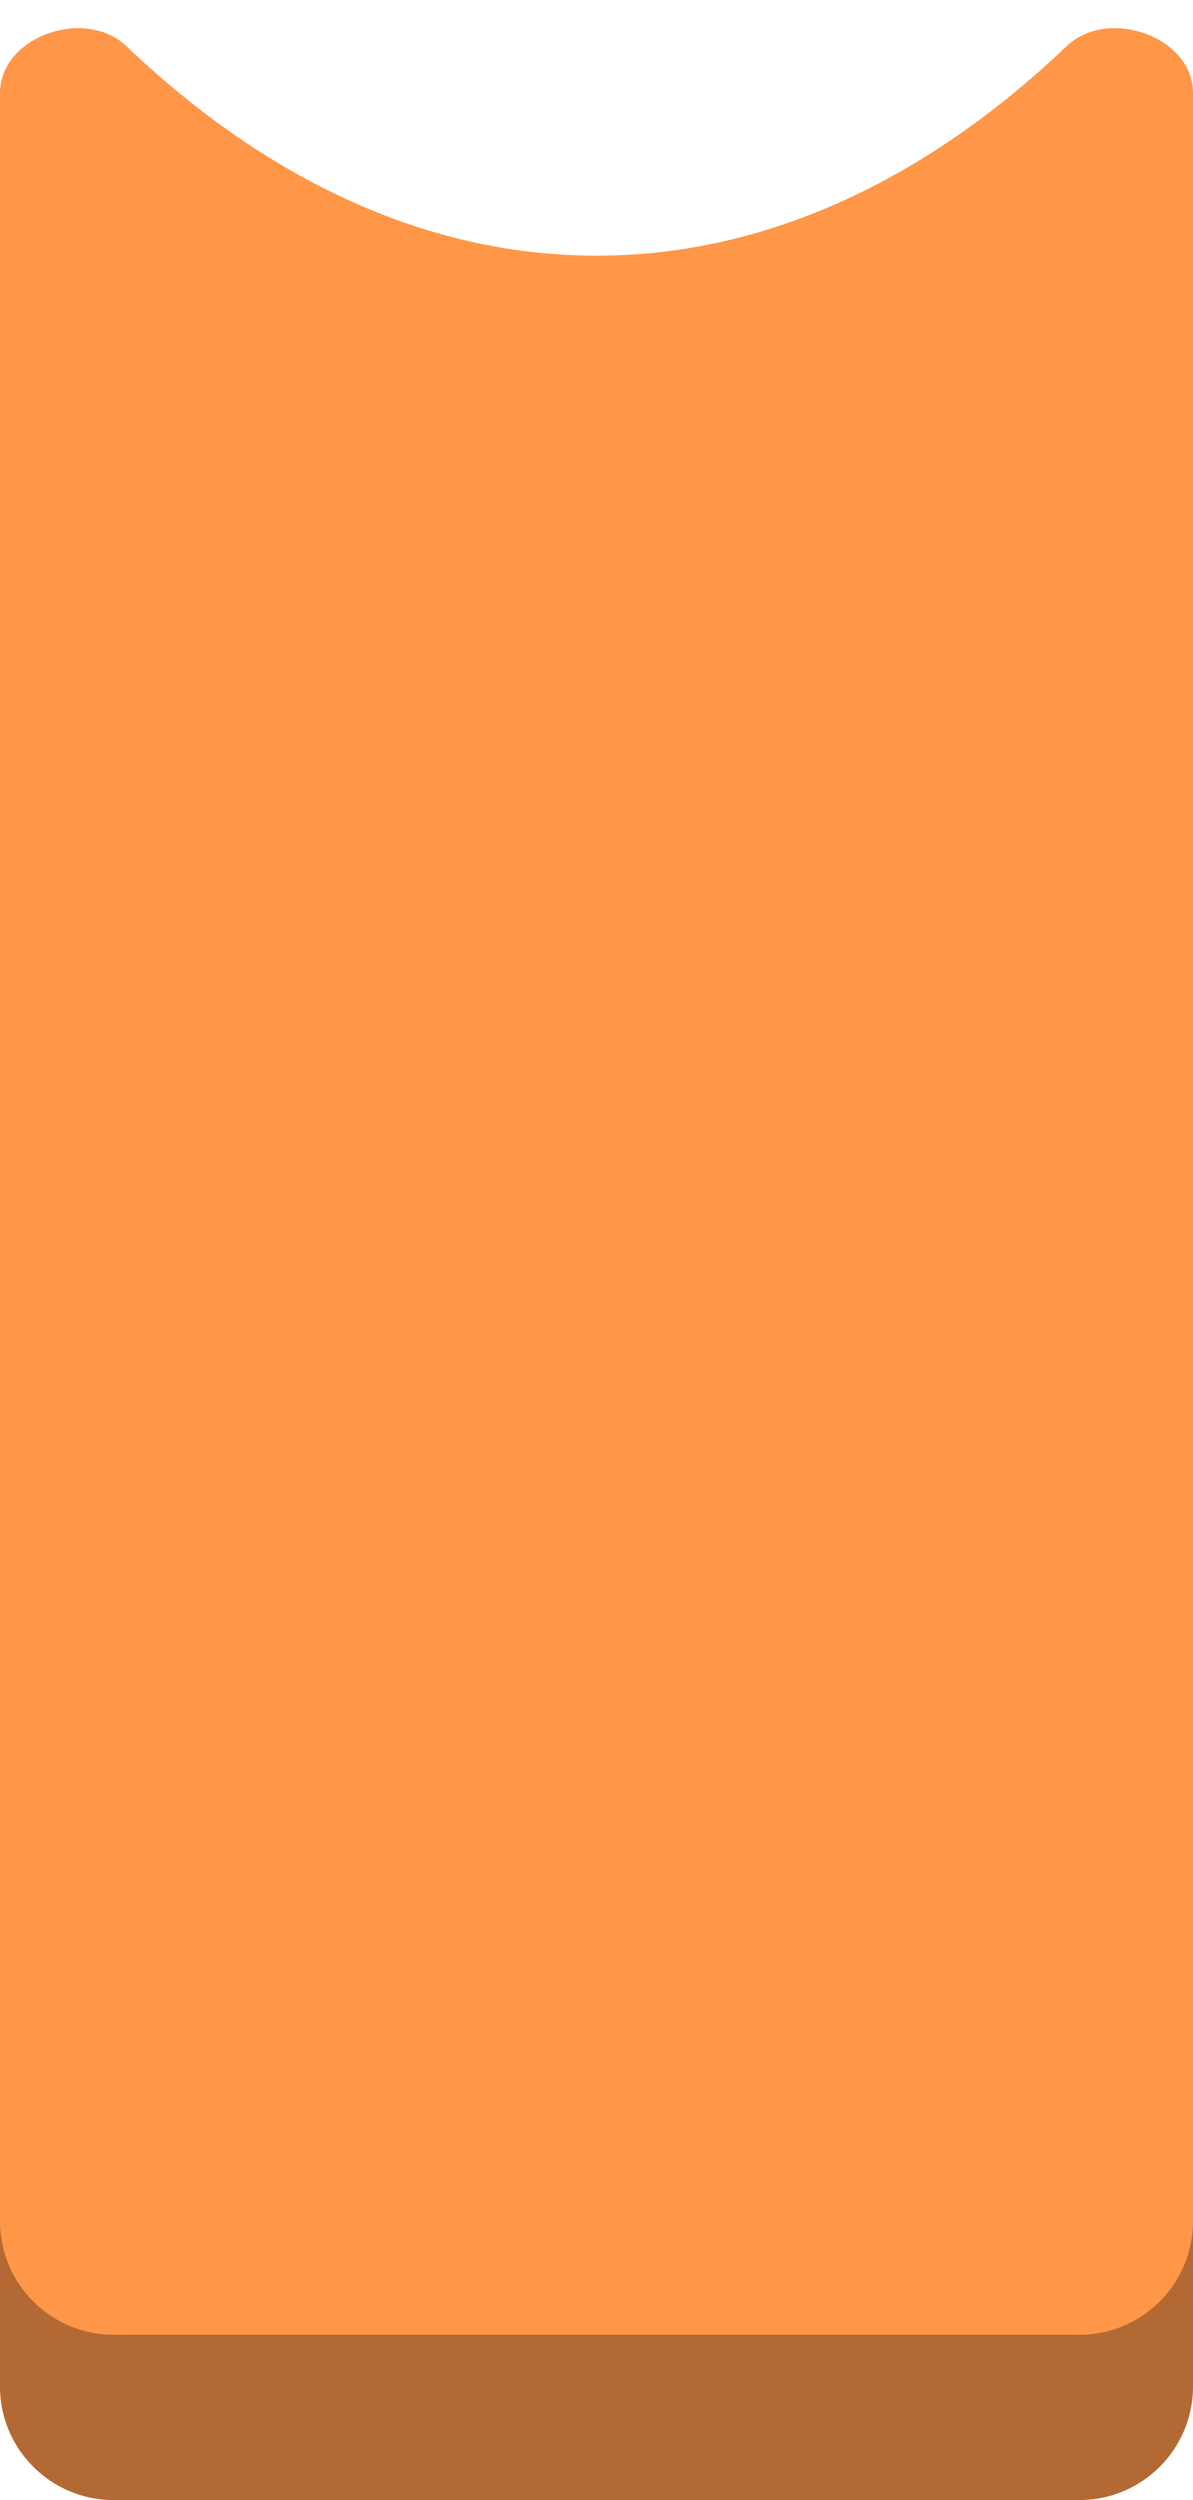 <svg width="21" height="44" viewBox="0 0 21 44" fill="none" xmlns="http://www.w3.org/2000/svg">
<path d="M2.22529e-05 1.639C1.57808e-05 0.638 1.502 0.121 2.225 0.813C4.036 2.545 6.88 4.5 10.5 4.5C14.12 4.5 16.965 2.545 18.775 0.813C19.498 0.121 21 0.638 21 1.639L21 42C21 43.105 20.105 44 19 44H2C0.896 44 0 43.105 0 42L2.22529e-05 1.639Z" fill="#FF9648"/>
<path d="M0 38.667V39.091C0 40.196 0.895 41.091 2 41.091H19C20.105 41.091 21 40.196 21 39.091V38.667V42C21 43.105 20.105 44 19 44H2C0.895 44 0 43.105 0 42V38.667Z" fill="black" fill-opacity="0.3"/>
</svg>
